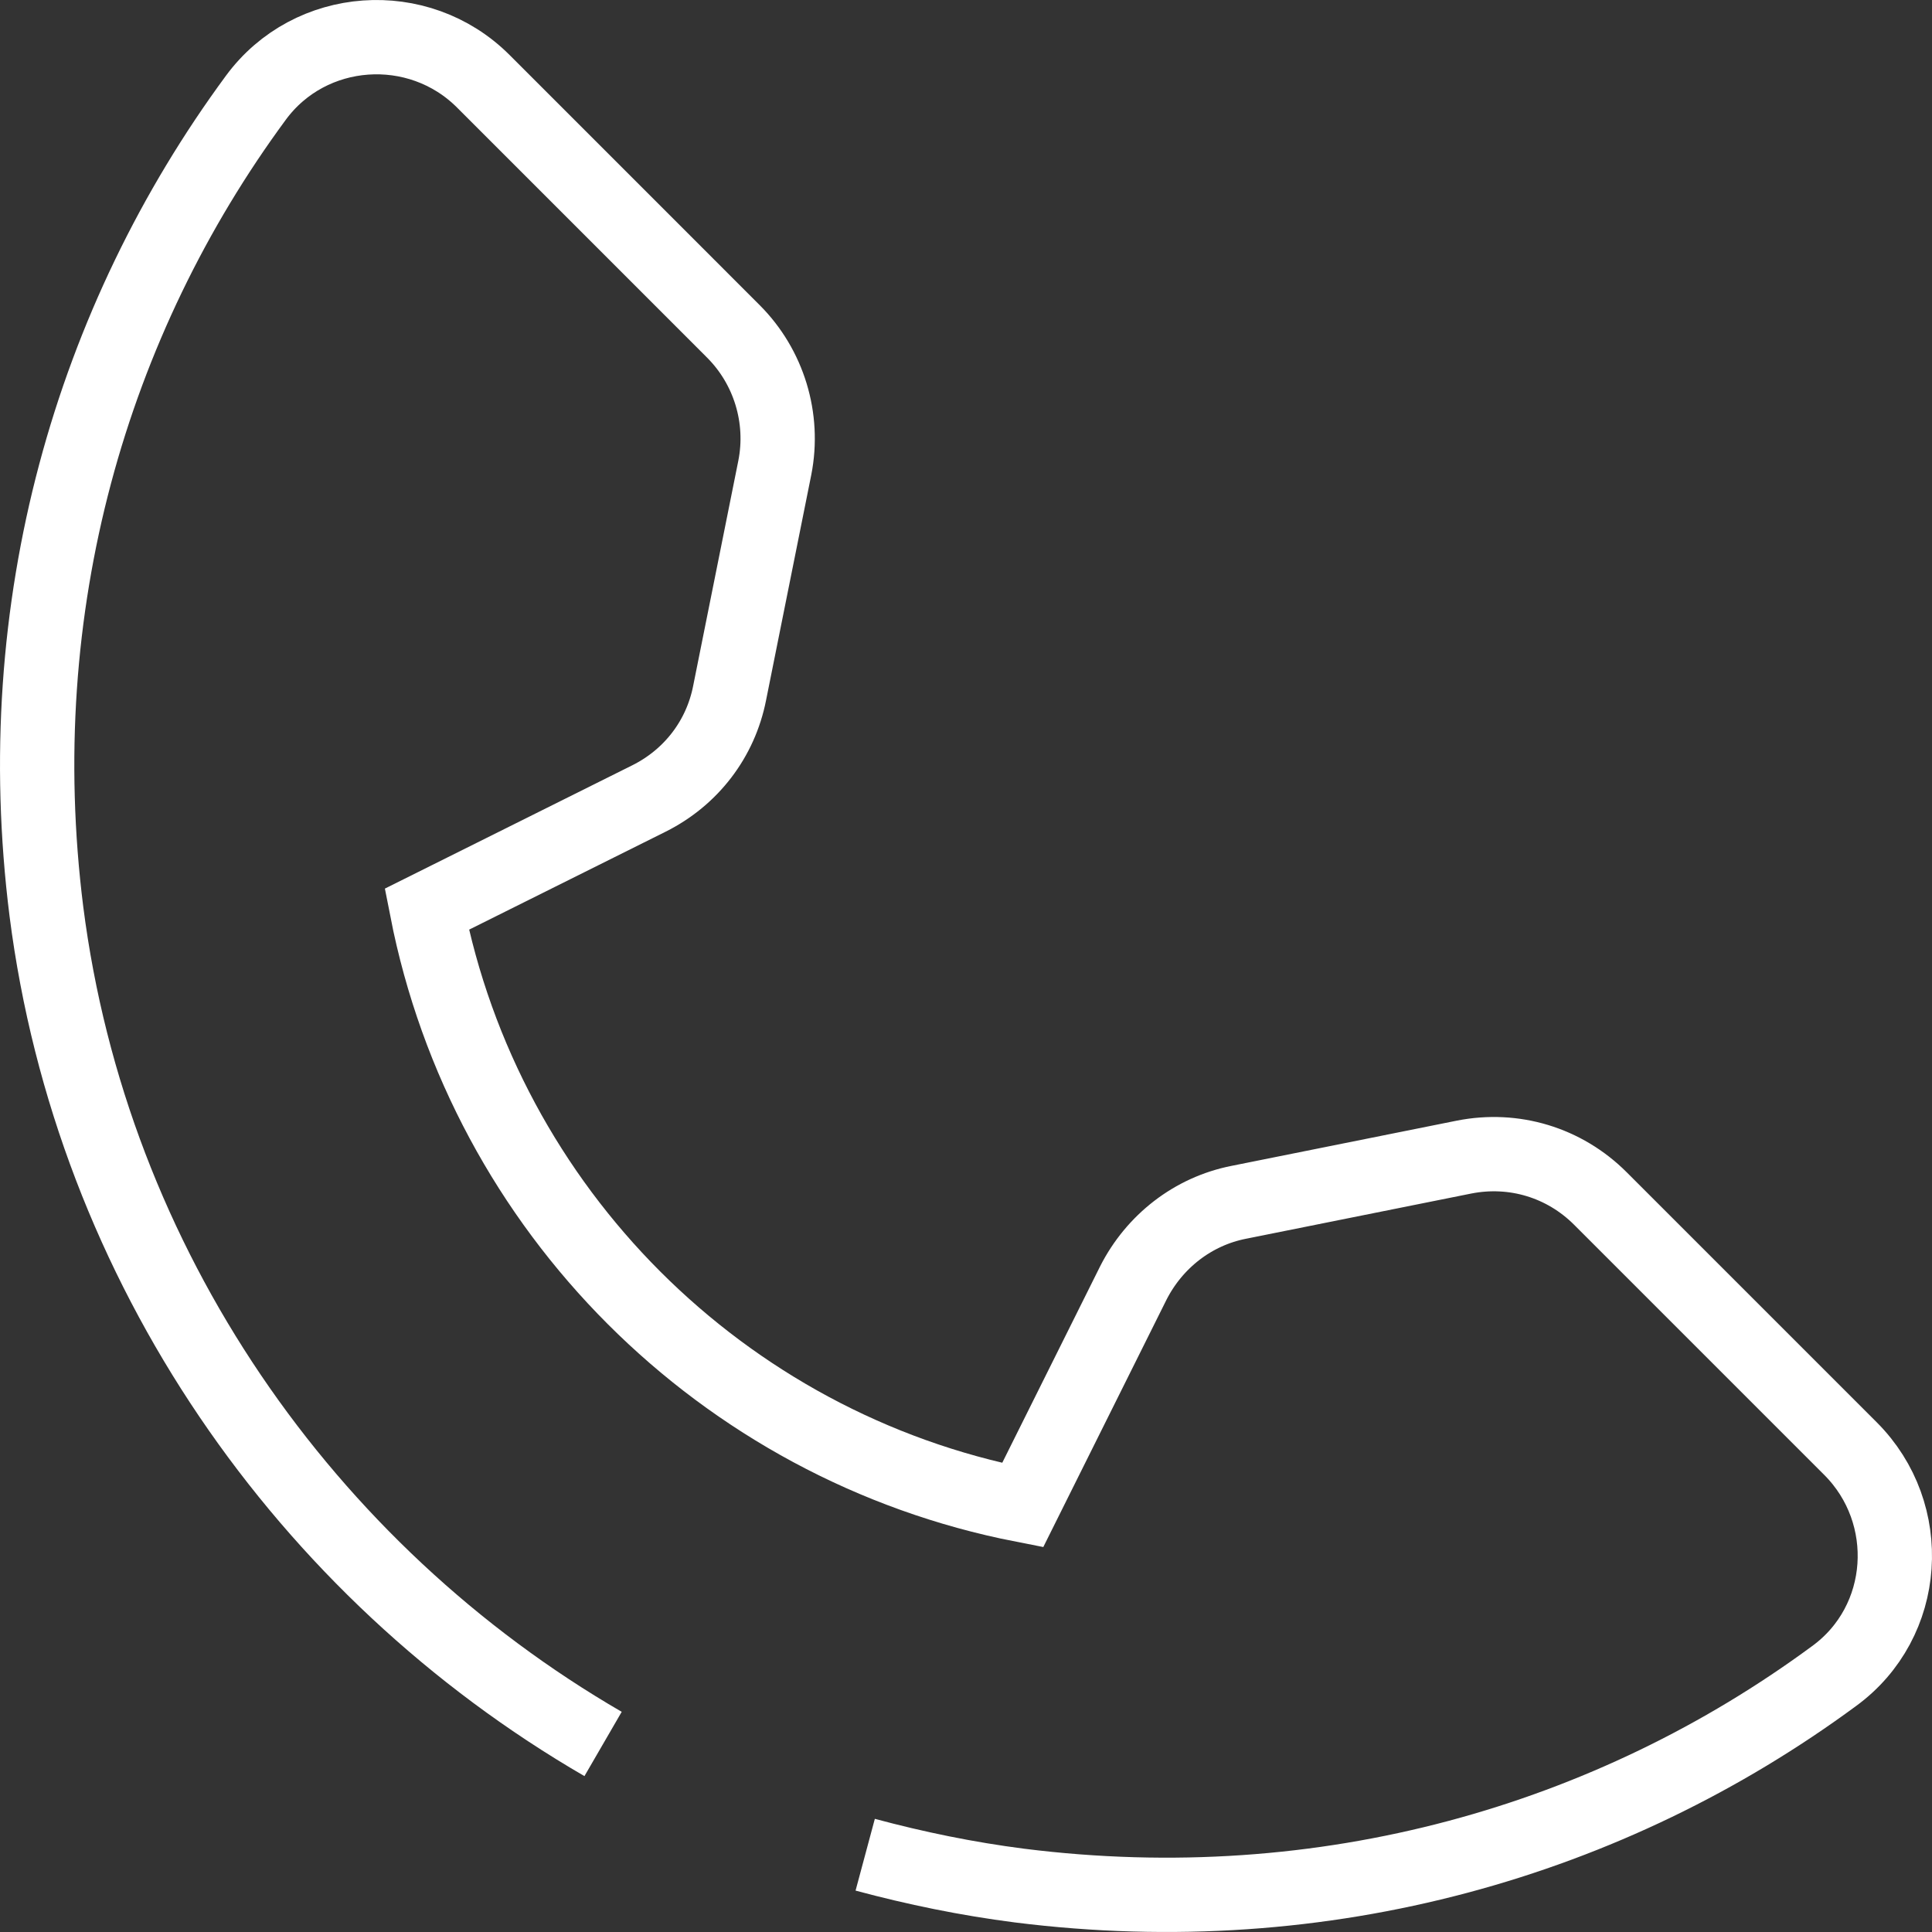 <svg width="52" height="52" viewBox="0 0 52 52" fill="none" xmlns="http://www.w3.org/2000/svg">
<rect x="0" y="0" width="52" height="52" fill="#333333" stroke="none"/>
<path d="M16.232 46.939C8.223 42.296 2.465 34.063 1.249 24.532C0.215 16.32 2.465 8.635 6.885 2.633C8.345 0.646 11.264 0.443 13.008 2.187L17.083 6.262L19.739 8.919C20.692 9.872 21.118 11.251 20.854 12.589L19.638 18.652C19.395 19.889 18.604 20.923 17.468 21.491L11.487 24.472C13.069 32.562 19.435 38.929 27.525 40.511L30.505 34.529C31.073 33.414 32.107 32.603 33.343 32.36L39.406 31.143C40.744 30.879 42.102 31.285 43.075 32.258L49.807 38.99C51.55 40.734 51.368 43.654 49.361 45.114C43.359 49.535 35.675 51.785 27.444 50.751C26.024 50.569 24.646 50.285 23.287 49.92" stroke="white" stroke-width="2" stroke-miterlimit="10"/>
</svg>
